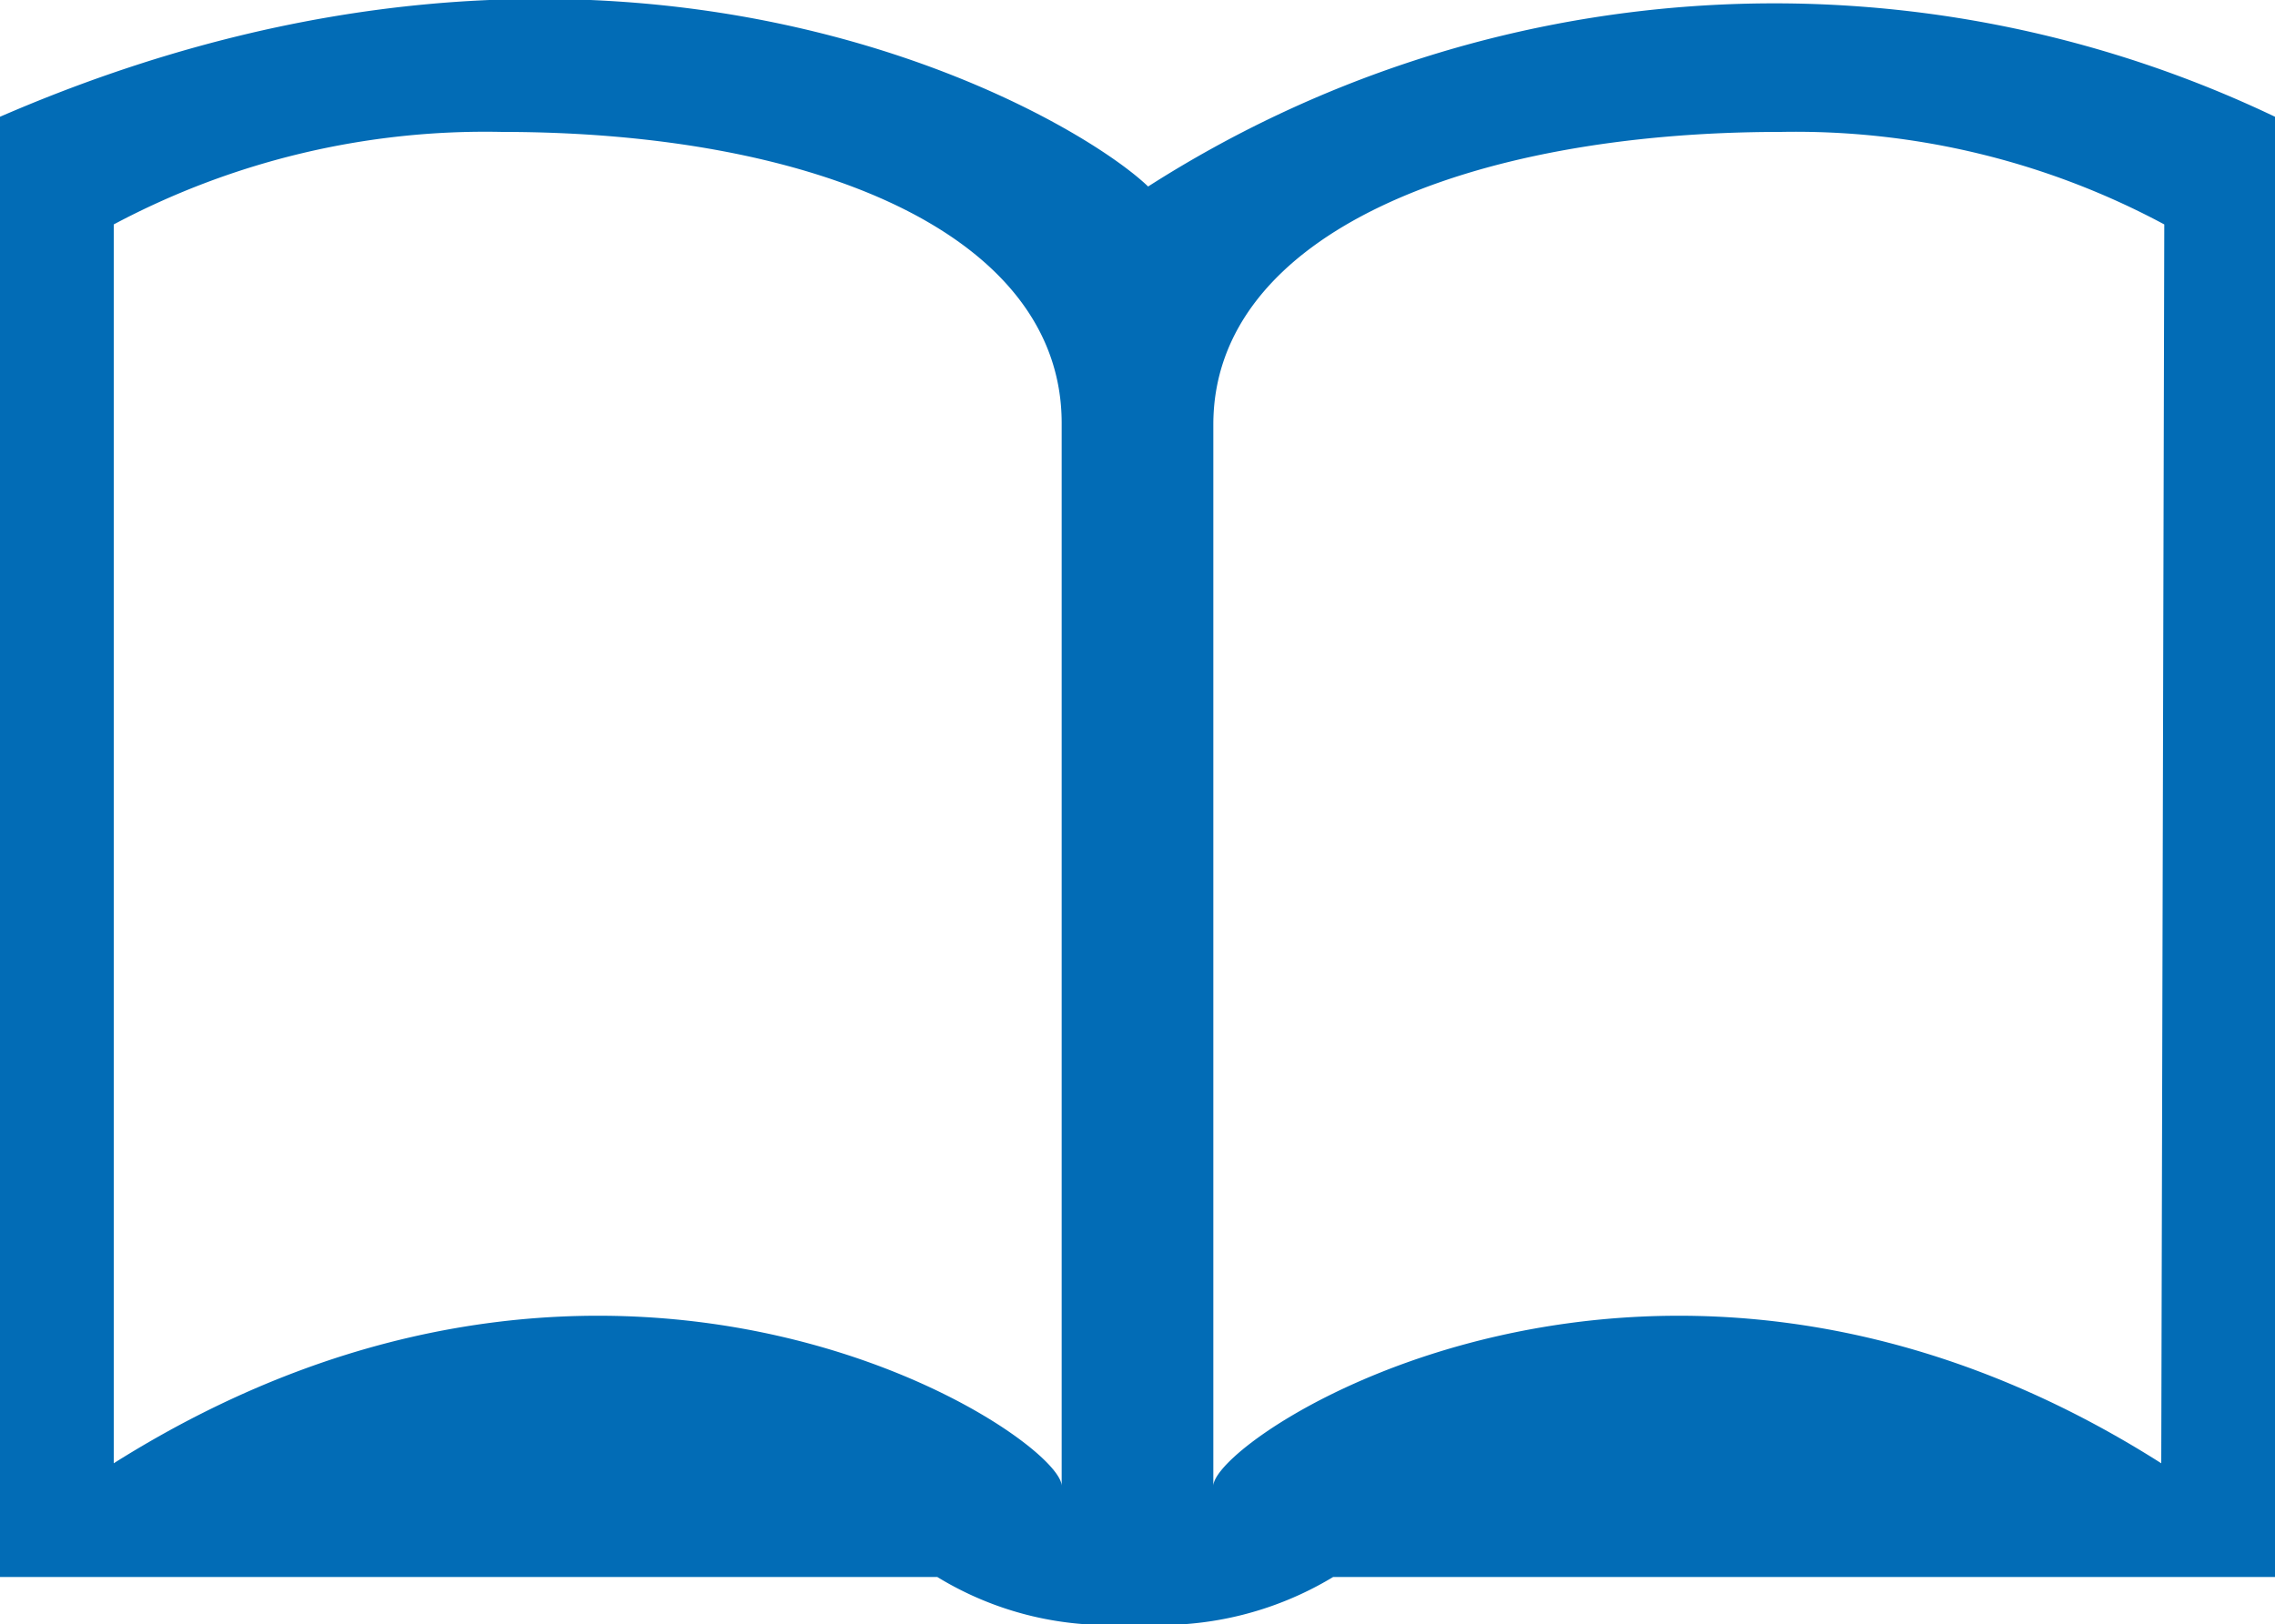 <svg xmlns="http://www.w3.org/2000/svg" viewBox="0 0 15 10.71"><defs><style>.cls-1{fill:none;}.cls-2{fill:#026cb6;}</style></defs><title>Artboard 15</title><g id="clusters"><g id="box-11" data-name="box"><rect class="cls-1" x="-2.5" y="-4.64" width="20" height="20" rx="4" ry="4"/></g><g id="icons-10" data-name="icons"><g id="blue-11" data-name="blue"><path class="cls-2" d="M7.57,1.23C7.06.74,4.08-1,0,.77V10.4H6.18a2.16,2.16,0,0,0,1.3.31,2.2,2.2,0,0,0,1.31-.31H15V.77A7.66,7.66,0,0,0,7.57,1.23ZM7,9.8c0-.33-2.9-2.26-6.25-.15V1.48A5.21,5.21,0,0,1,3.31.87C5.36.87,7,1.54,7,2.79Zm7.25-.15C10.93,7.54,8,9.47,8,9.8v-7C8,1.54,9.69.87,11.74.87a5.14,5.14,0,0,1,2.53.61Z"/></g></g></g></svg>